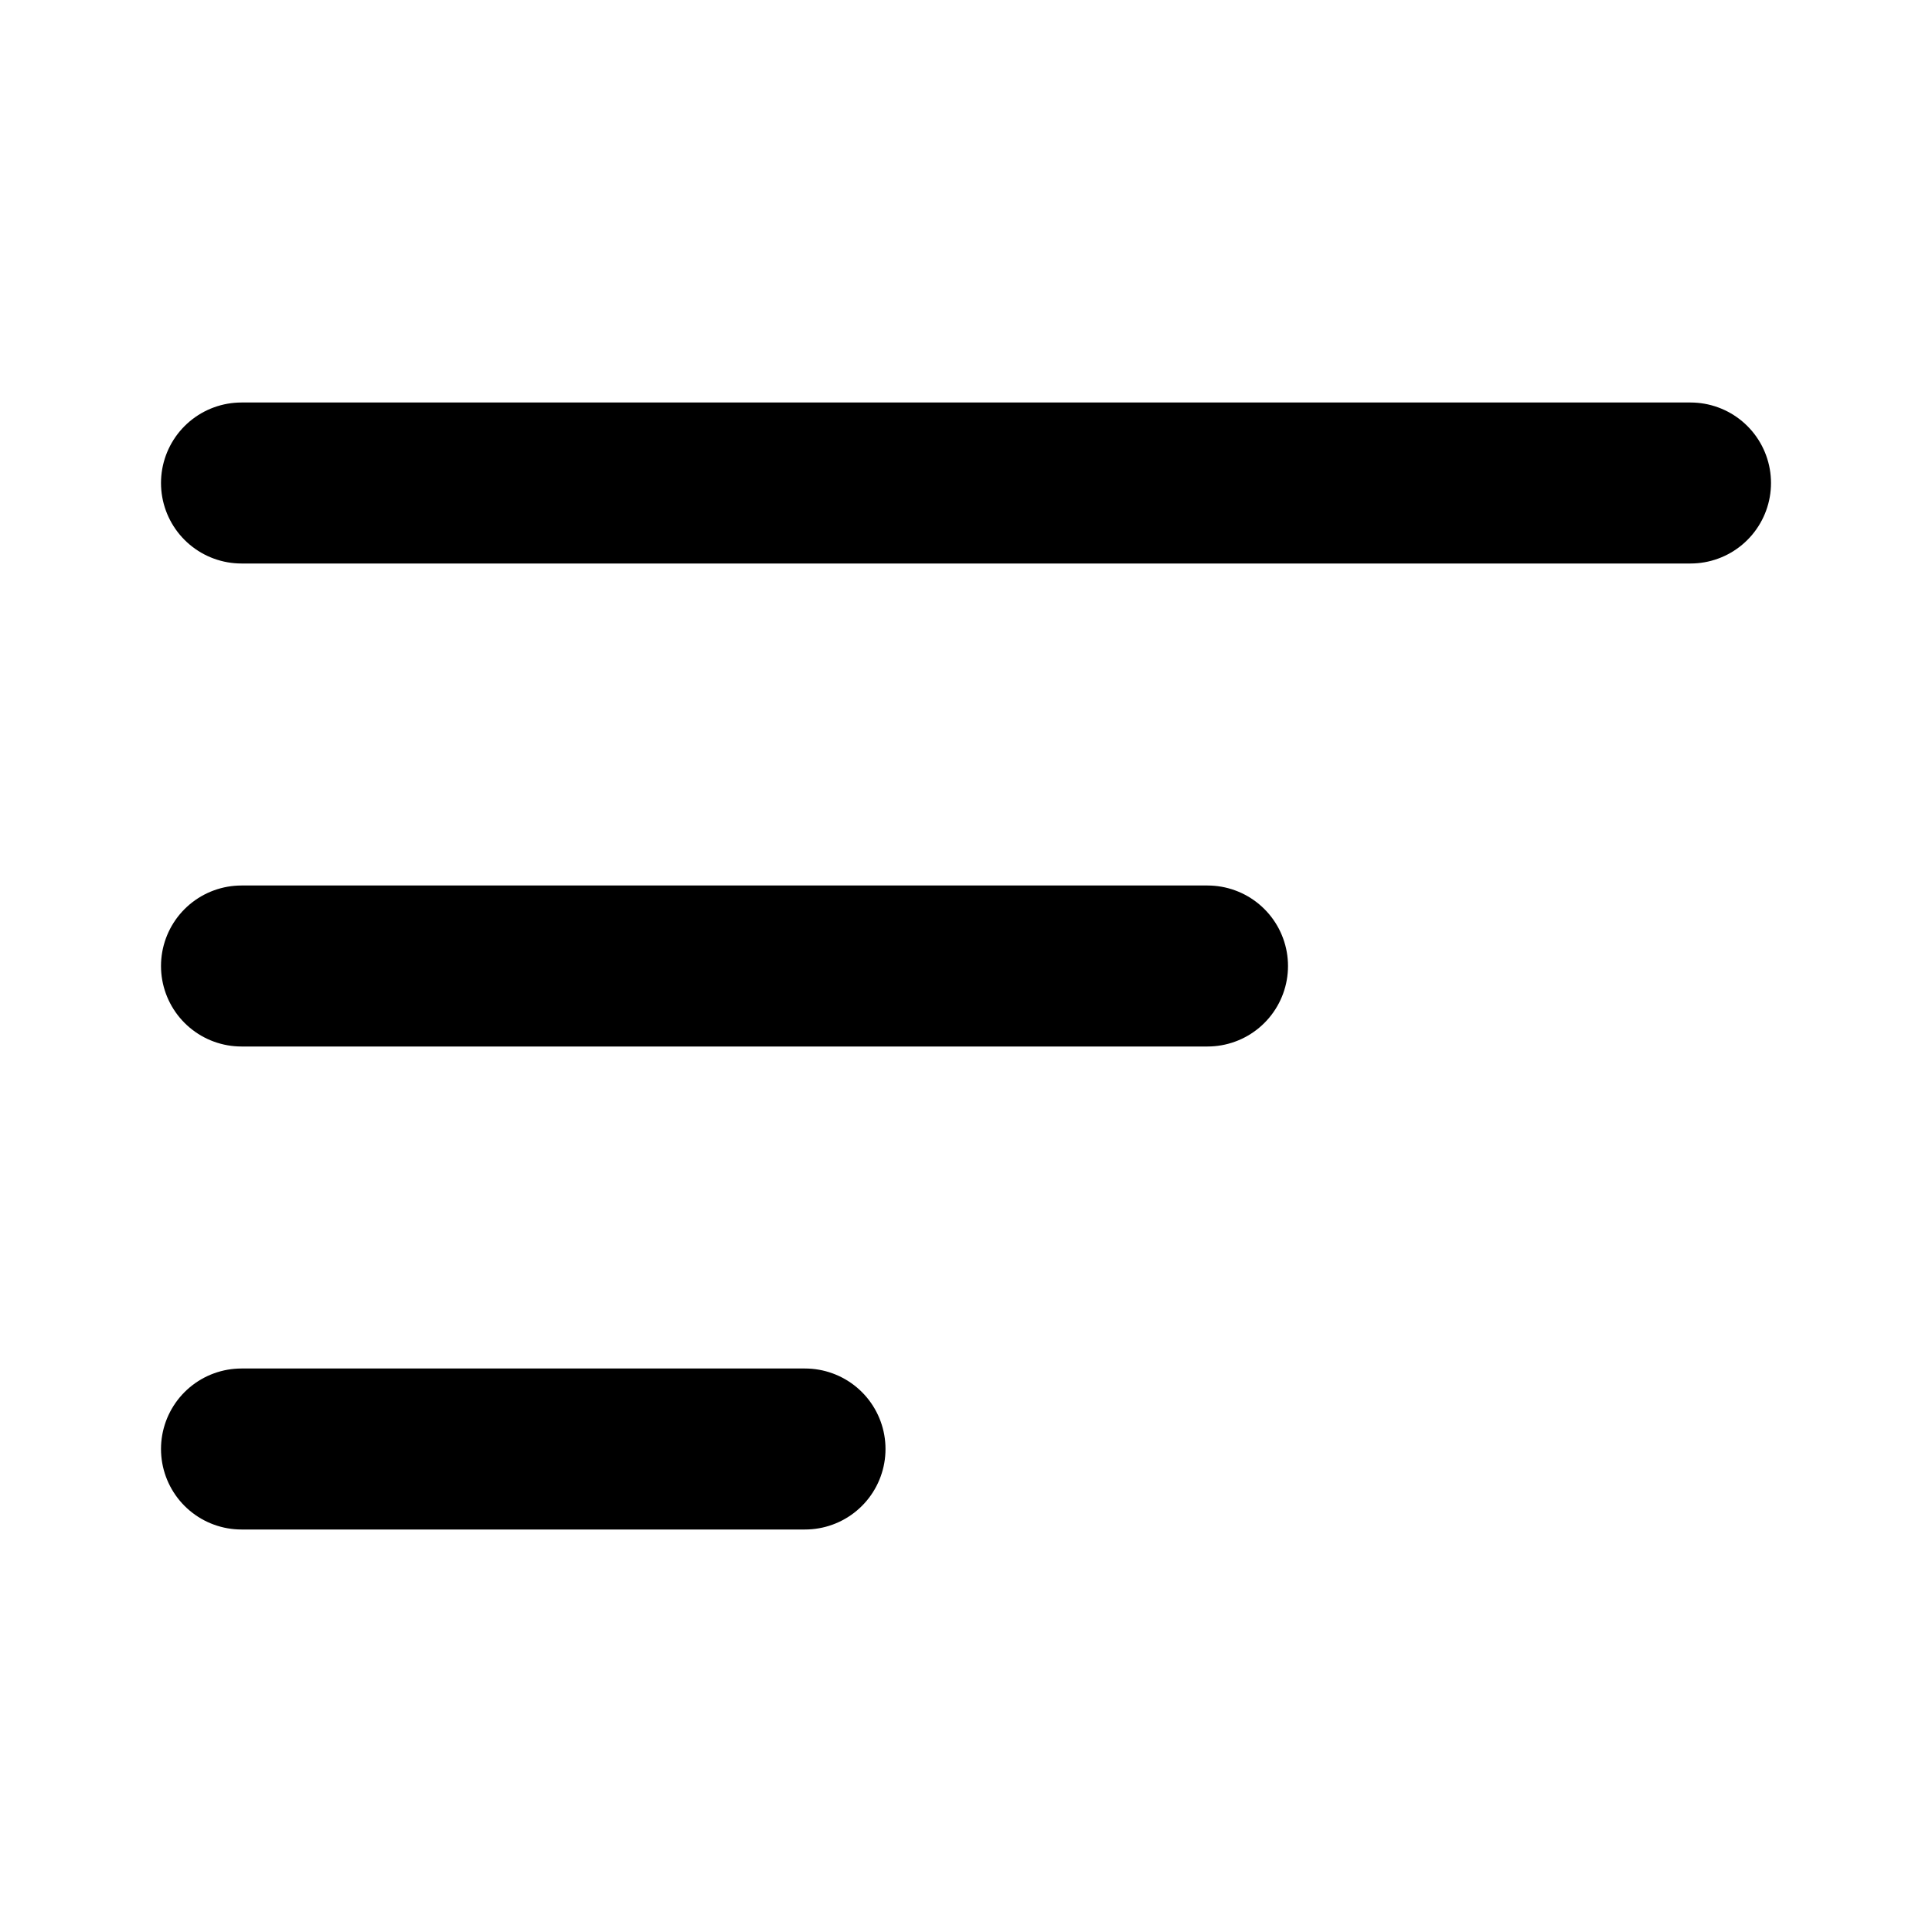 <svg viewBox="0 0 24 24" xmlns="http://www.w3.org/2000/svg">
    <defs>
        <style>
            .stroke {
                stroke : #000;
            }
        </style>
    </defs>
<path d="M3 12H15" class="stroke" fill="none"  stroke-width="2" stroke-linecap="round" stroke-linejoin="round"/>
<path d="M3 6L21 6" class="stroke" fill="none" stroke-width="2" stroke-linecap="round" stroke-linejoin="round"/>
<path d="M3 18H10" class="stroke" fill="none" stroke-width="2" stroke-linecap="round" stroke-linejoin="round"/>
</svg>
